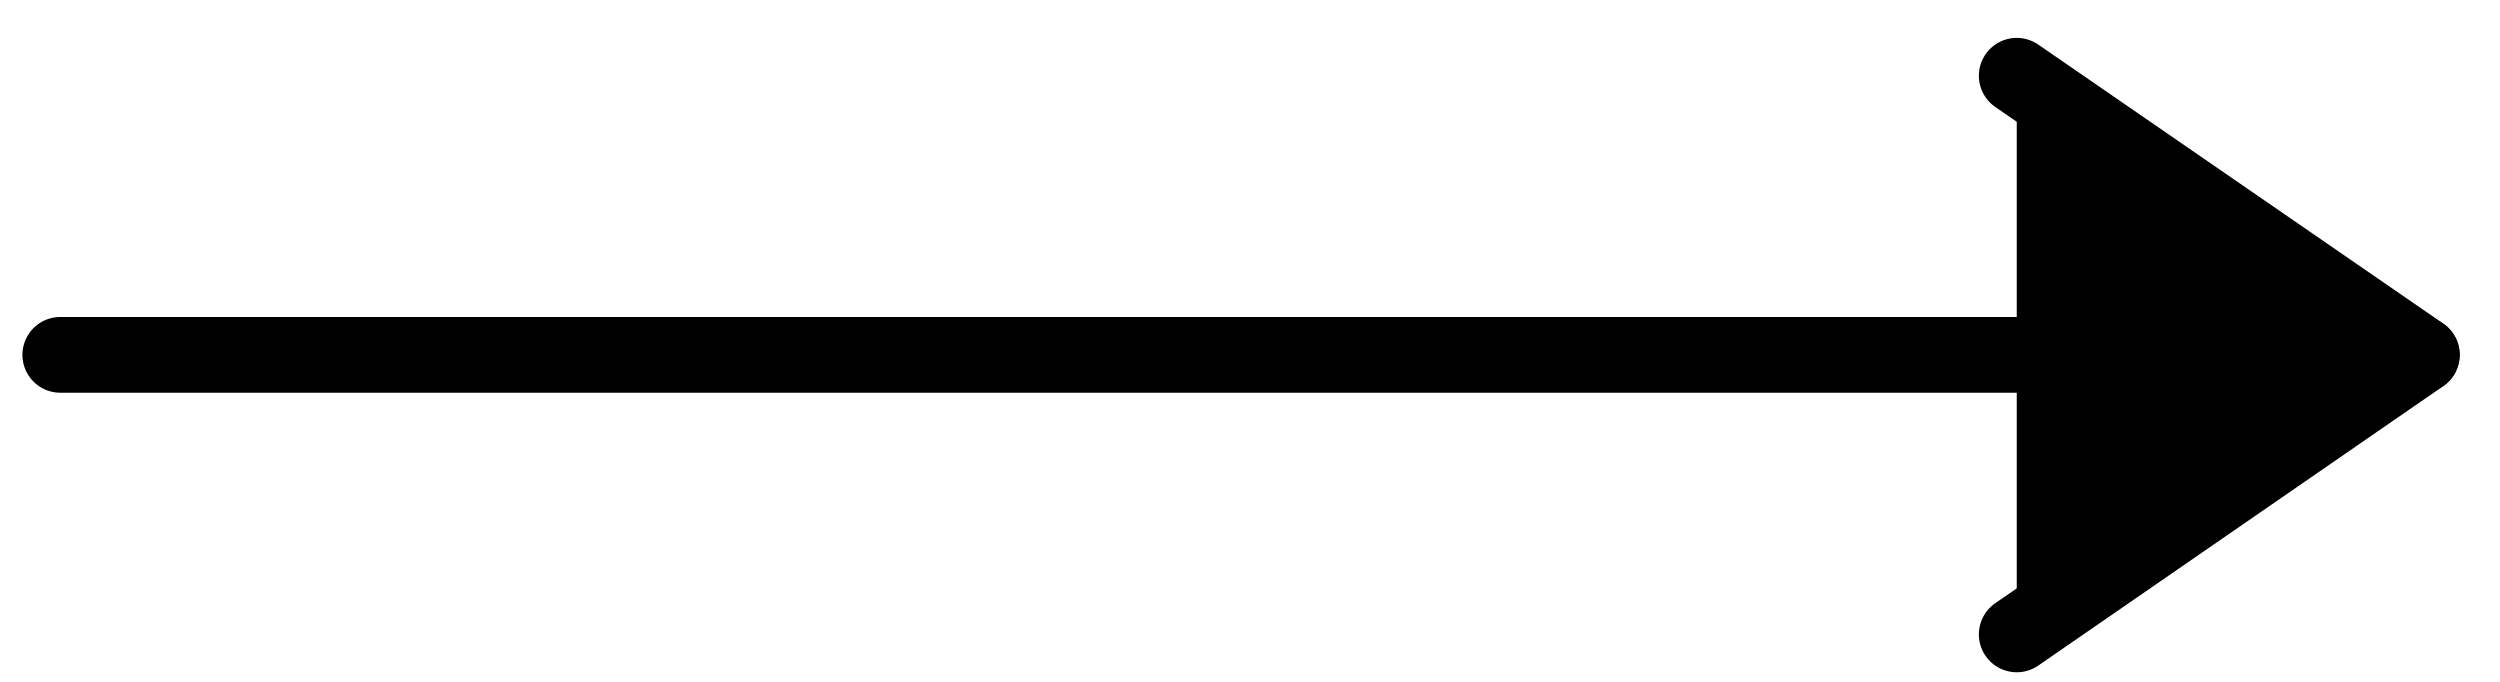 <svg width="33" height="9" viewBox="0 0 33 9" fill="none" xmlns="http://www.w3.org/2000/svg">
<path d="M26.621 1L31.969 4.684L26.621 8.374" fill="black"/>
<path d="M26.621 1L31.969 4.684L26.621 8.374" stroke="black" stroke-linecap="round" stroke-linejoin="round"/>
<path d="M31.966 4.684L0.796 4.684" stroke="black" stroke-linecap="round" stroke-linejoin="round"/>
</svg>
